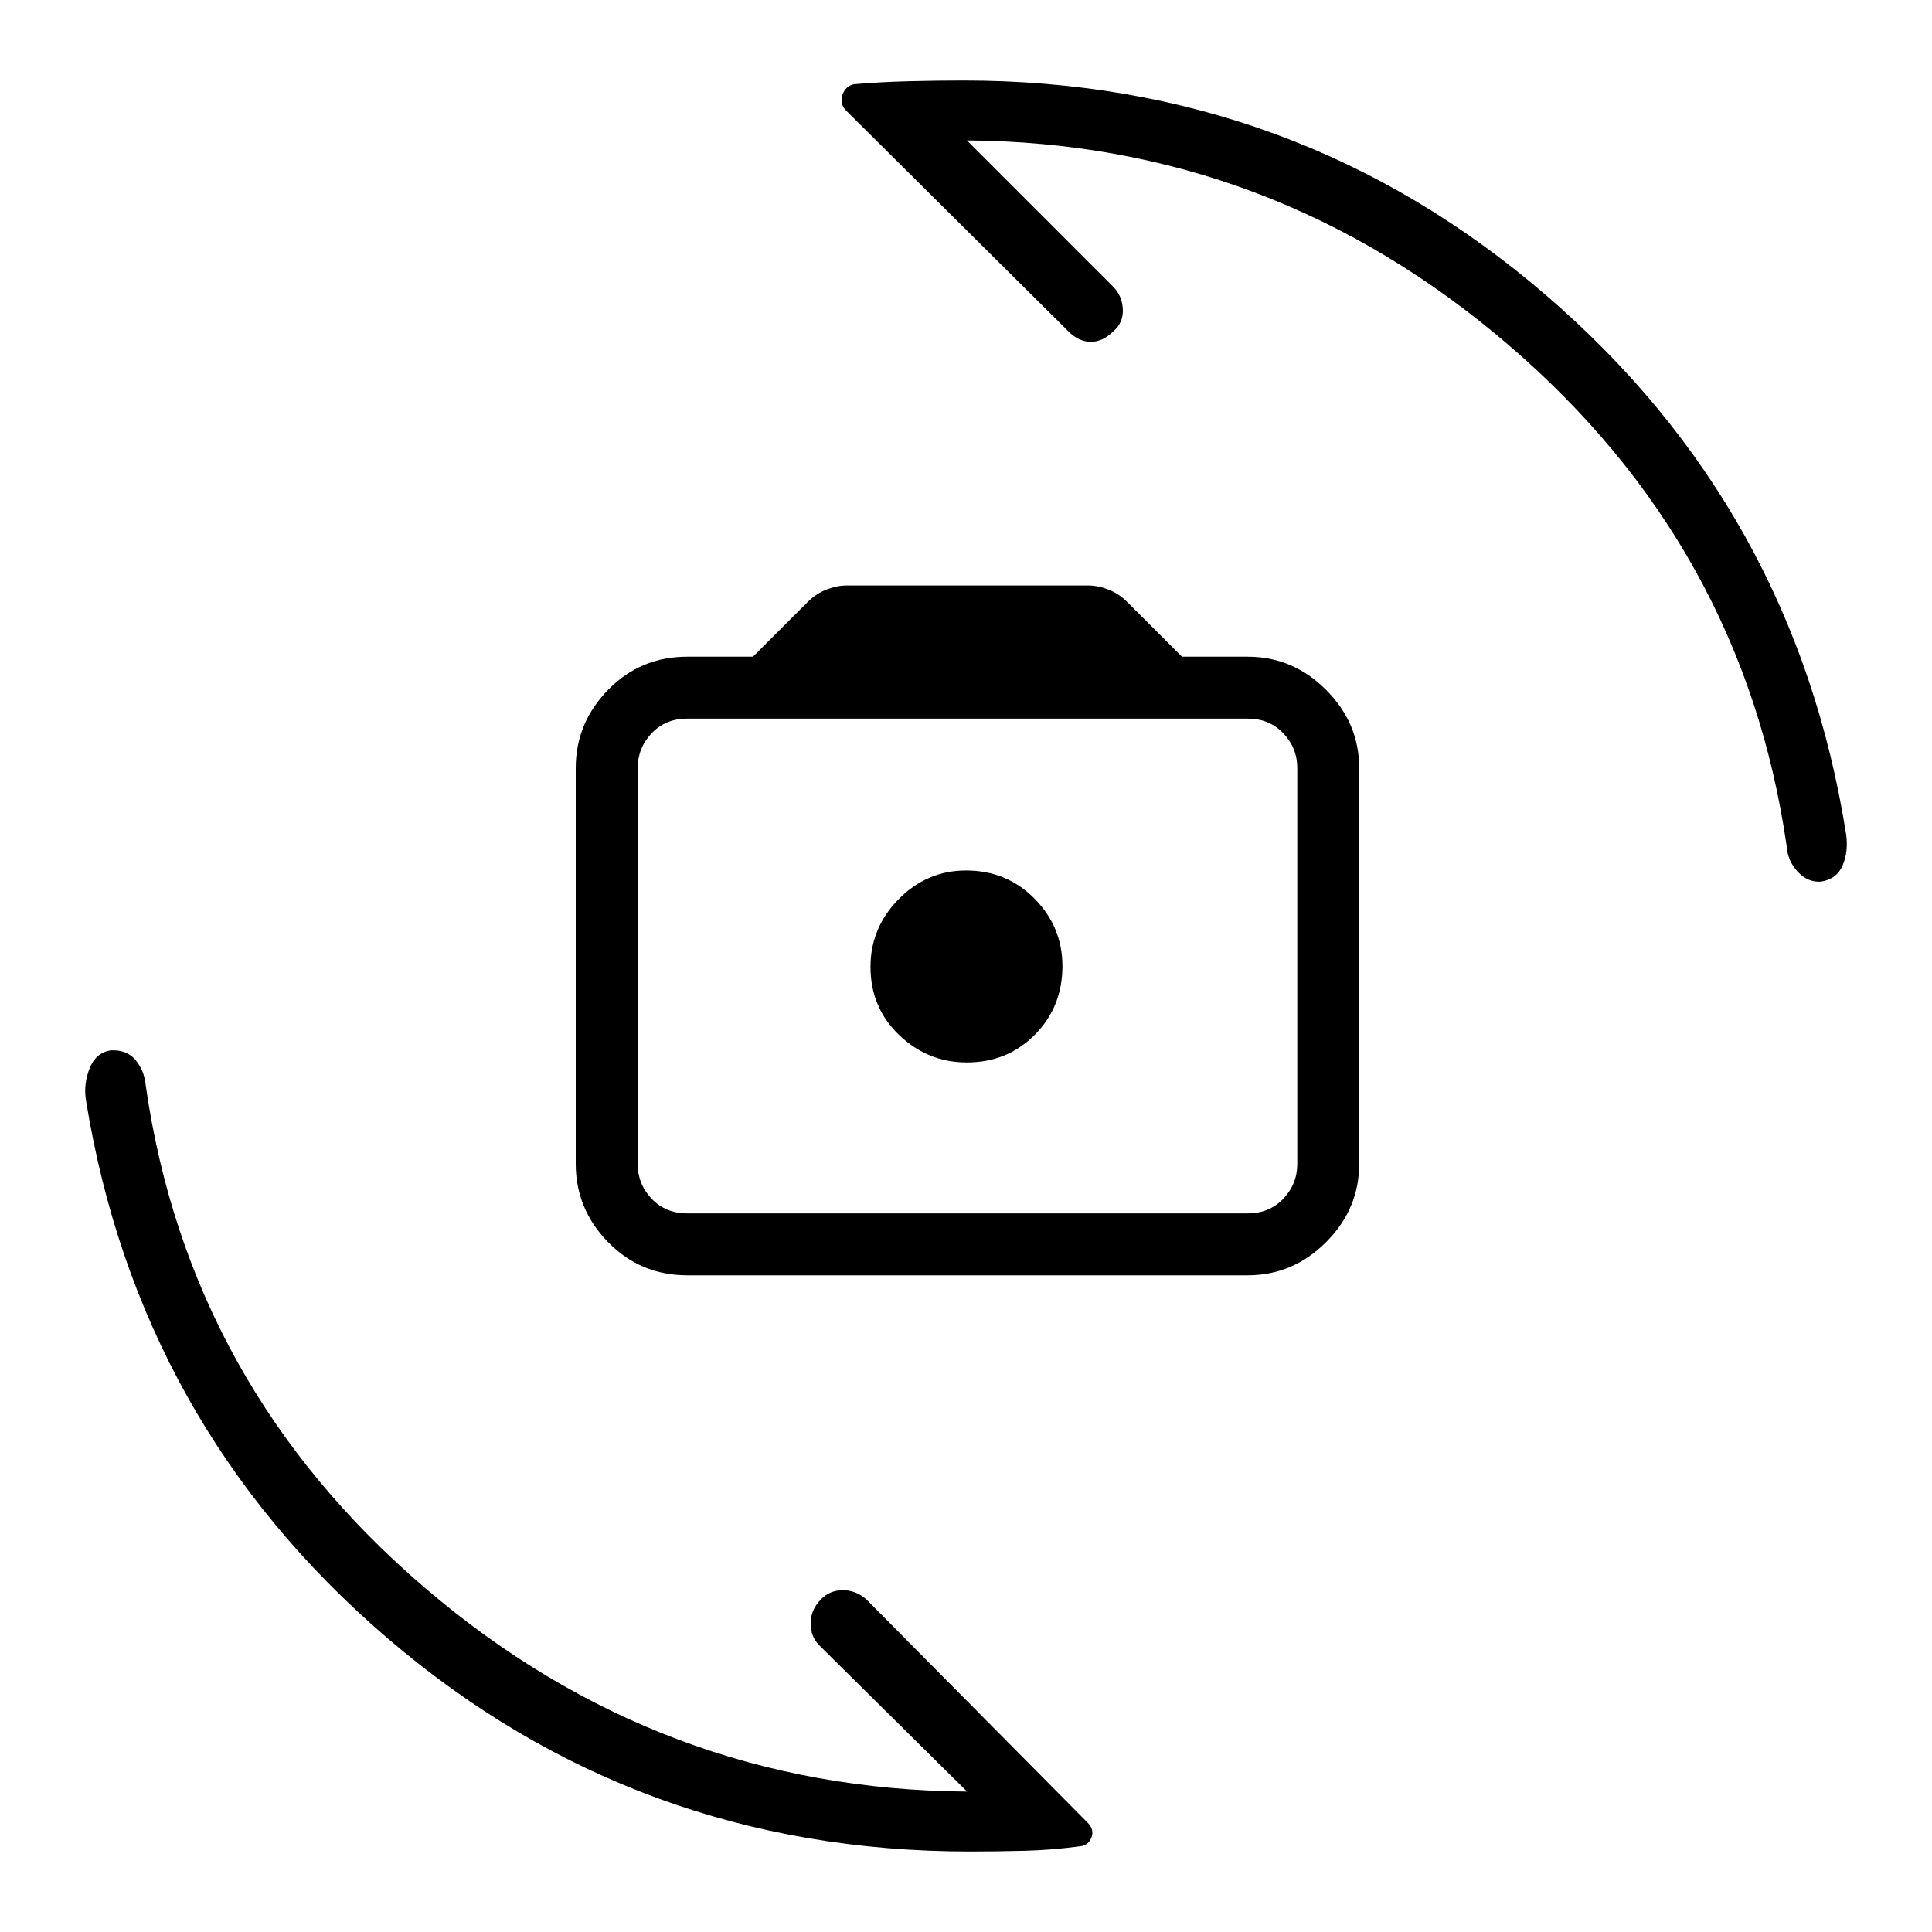 <svg xmlns="http://www.w3.org/2000/svg" width="48" height="48" viewBox="0 -960 960 960"><path d="M341.46-326.31q-23.21 0-39.3-16.47-16.08-16.47-16.08-38.91v-196.62q0-22.44 16.08-38.91 16.09-16.47 39.3-16.47h32.69l27.16-27.16q4.23-4.23 9.45-6.23 5.21-2 10.01-2h119.92q4.8 0 10.02 2 5.21 2 9.44 6.23l27.16 27.16H620q22.44 0 38.91 16.47 16.47 16.47 16.47 38.91v196.62q0 22.44-16.47 38.91-16.47 16.47-38.91 16.47H341.46Zm0-30.77H620q10.77 0 17.69-7.3 6.93-7.31 6.93-17.31v-196.62q0-10-6.93-17.31-6.92-7.3-17.69-7.3H341.46q-10.77 0-17.69 7.3-6.92 7.31-6.92 17.31v196.62q0 10 6.92 17.31 6.92 7.3 17.69 7.3Zm138.95-75q20.21 0 33.86-13.83 13.65-13.83 13.65-34.04 0-19.43-13.83-33.47t-34.04-14.04q-19.43 0-33.47 14.21-14.04 14.22-14.04 33.66 0 20.21 14.21 33.86 14.22 13.65 33.66 13.65Zm.82-47.92Zm.54 440q-165.58 0-289.3-106.05Q68.74-252.1 42.69-413.46q-1.23-7.85 1.81-15.62t10.38-9q8.12-.46 12.53 4.86 4.42 5.32 5.05 12.91Q93.92-271.38 211-171.12 328.08-70.85 480.54-69.77l-73.46-72.69q-4.39-4.39-4.27-11.12.11-6.73 5.27-11.88 4.38-4.39 10.73-4.39 6.34 0 11.5 4.39L540.38-54.38q3.47 3.46 1.97 7.38-1.5 3.92-5.43 4.38-14.3 1.93-28.07 2.27-13.77.35-27.08.35Zm-3.08-880q165.26 0 289.13 106.35 123.87 106.34 149.49 268.11 1.23 8.62-1.69 15.5-2.93 6.89-10.77 8.12-6.62.46-11.62-4.96-5-5.43-5.46-12.81-21.46-148.93-138.54-249.19-117.08-100.27-268.77-101.35l72.69 72.69q4.39 4.39 4.77 11.12.39 6.73-4.77 11.11-5.15 5.16-11.11 5.16-5.96 0-11.12-5.16L419.85-905.62q-2.7-3.46-1.12-7.58t5.58-4.95q13.54-1.16 27.57-1.5 14.04-.35 26.81-.35Z"/></svg>
